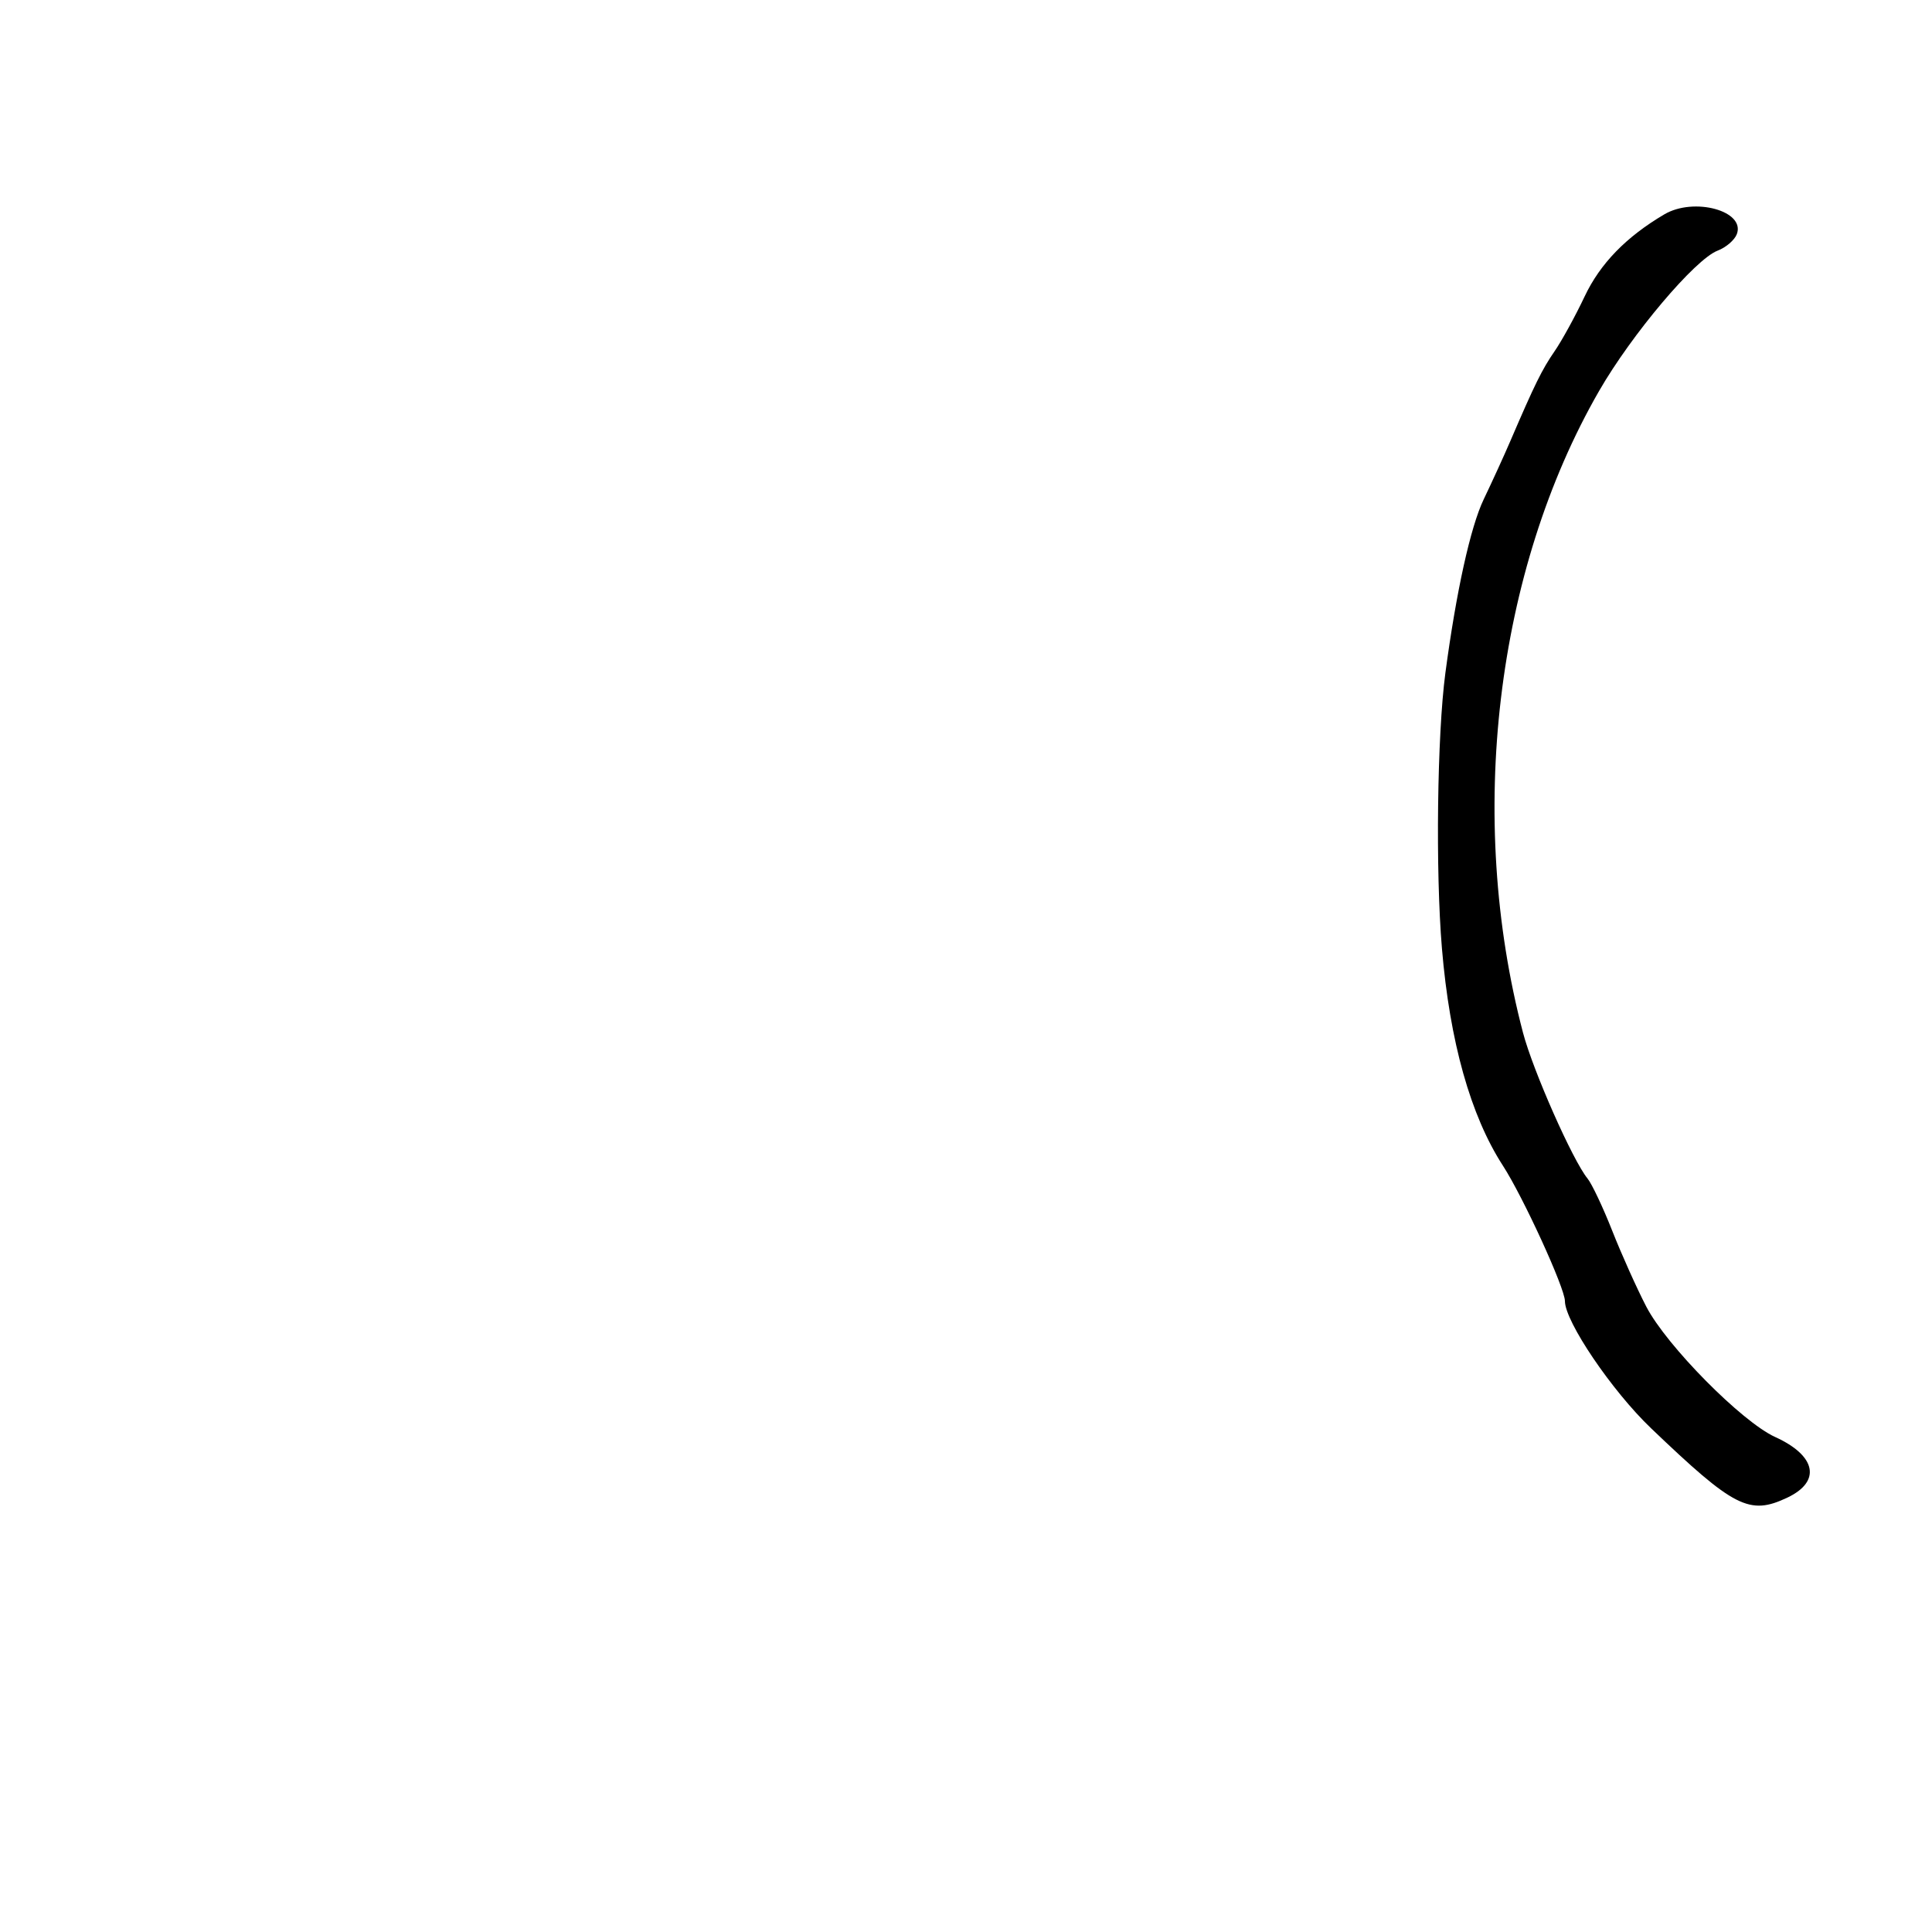 <svg xmlns="http://www.w3.org/2000/svg" width="300" height="300" viewBox="0 0 300 300" version="1.1">
	<path d="M 258.437 33.285 C 252.514 36.774, 248.474 40.932, 246.068 46.019 C 244.626 49.070, 242.525 52.901, 241.400 54.533 C 239.441 57.375, 238.320 59.650, 234.519 68.500 C 233.574 70.700, 231.714 74.770, 230.385 77.545 C 228.337 81.822, 226.120 91.870, 224.438 104.500 C 223.159 114.108, 222.893 135.226, 223.901 147.253 C 225.113 161.728, 228.340 173.230, 233.369 181 C 236.513 185.858, 243 200.022, 243 202.029 C 243 205.199, 250.276 215.947, 256.360 221.765 C 269.306 234.145, 271.656 235.340, 277.550 232.543 C 282.835 230.035, 282.023 226.035, 275.641 223.135 C 270.478 220.789, 258.778 208.951, 255.635 202.894 C 254.161 200.053, 251.781 194.752, 250.347 191.114 C 248.912 187.477, 247.186 183.825, 246.511 183 C 244.209 180.186, 238.037 166.240, 236.493 160.363 C 227.692 126.868, 232.220 88.654, 248.302 60.714 C 253.382 51.888, 263.213 40.250, 266.712 38.919 C 267.999 38.430, 269.338 37.283, 269.688 36.370 C 271.074 32.759, 263.062 30.562, 258.437 33.285" stroke="none" fill="black" fill-rule="evenodd"/>
</svg>